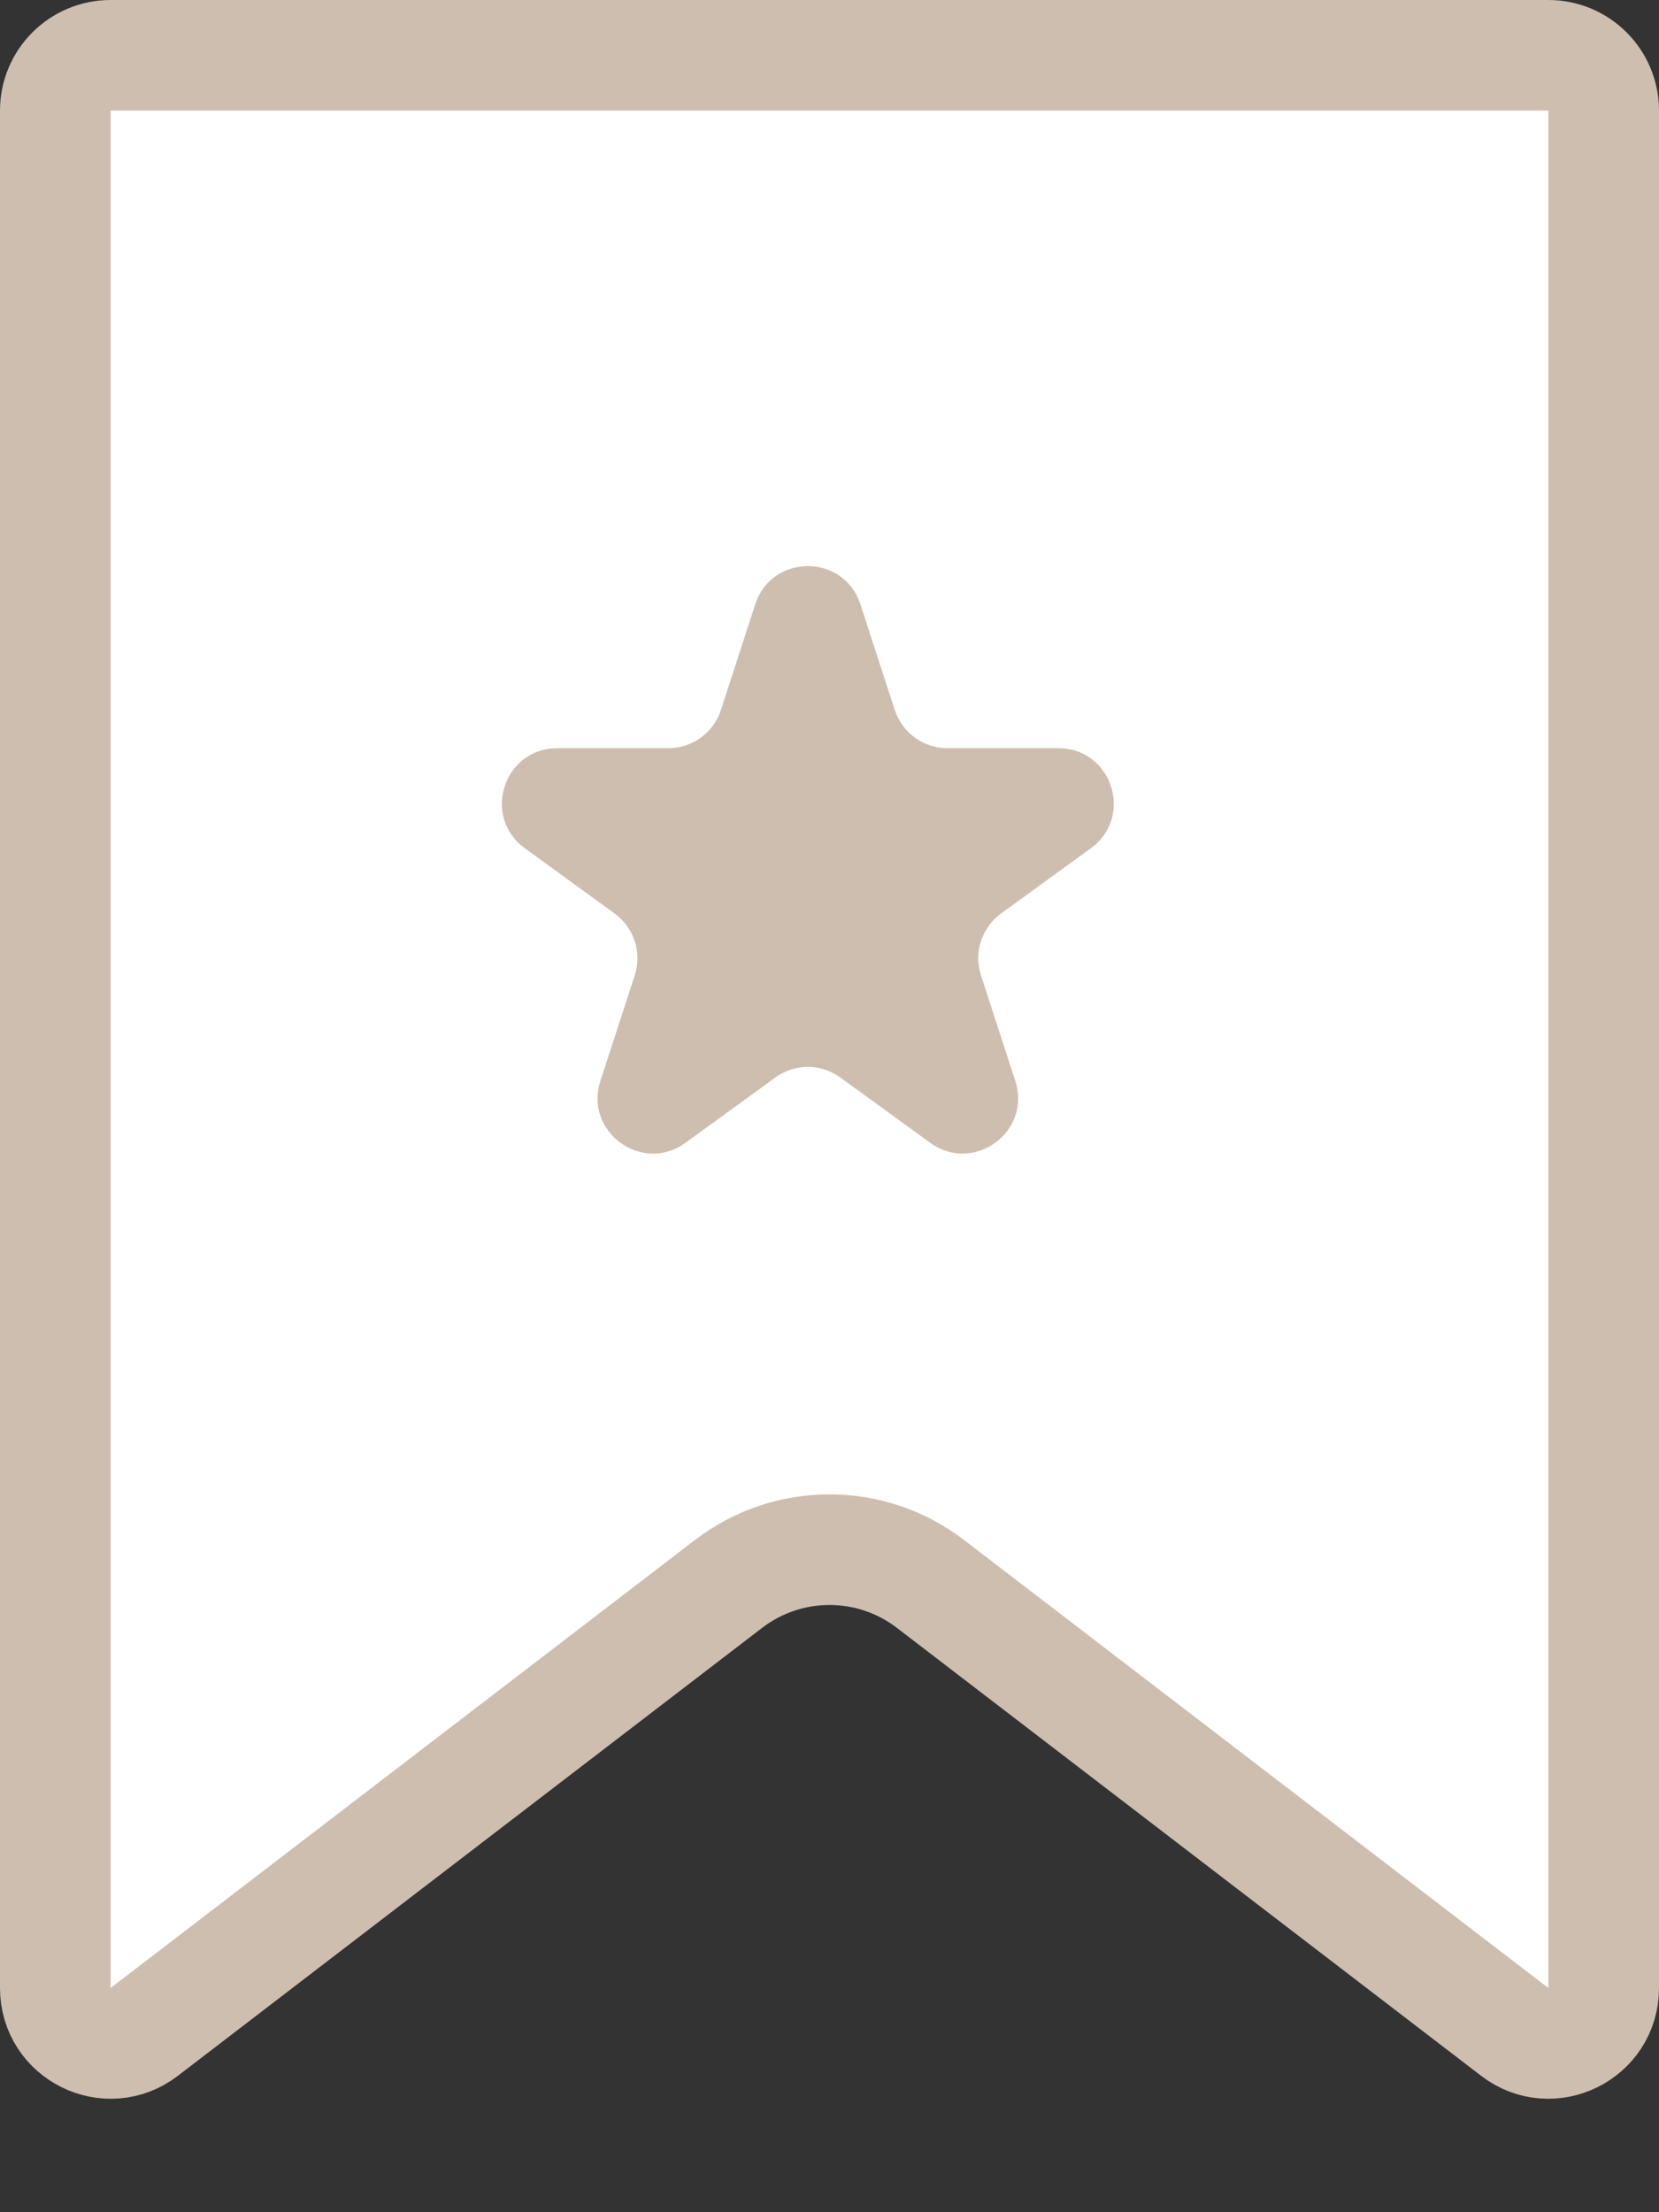 <svg width="30" height="40" viewBox="0 0 30 40" fill="none" xmlns="http://www.w3.org/2000/svg">
<rect x="0" y="0" width="30" height="40" fill="#333333" stroke="none"/>
<path d="M1 2C1 1.448 1.448 1 2 1H28C28.552 1 29 1.448 29 2V35.947C29 36.776 28.049 37.245 27.392 36.74L16.825 28.639C15.748 27.814 14.252 27.814 13.175 28.639L2.608 36.74C1.951 37.245 1 36.776 1 35.947V2Z" fill="white" stroke="#CEBEAF" stroke-width="2"/>
<path d="M13.657 10.927C13.957 10.006 15.26 10.006 15.559 10.927L16.18 12.837C16.314 13.249 16.698 13.528 17.131 13.528H19.139C20.108 13.528 20.511 14.768 19.727 15.337L18.102 16.517C17.752 16.772 17.605 17.223 17.739 17.635L18.36 19.545C18.659 20.466 17.605 21.233 16.821 20.663L15.196 19.483C14.846 19.228 14.371 19.228 14.021 19.483L12.396 20.663C11.612 21.233 10.558 20.466 10.857 19.545L11.478 17.635C11.612 17.223 11.465 16.772 11.114 16.517L9.49 15.337C8.706 14.768 9.109 13.528 10.078 13.528H12.086C12.519 13.528 12.903 13.249 13.037 12.837L13.657 10.927Z" fill="#CEBEAF"/>
</svg>
